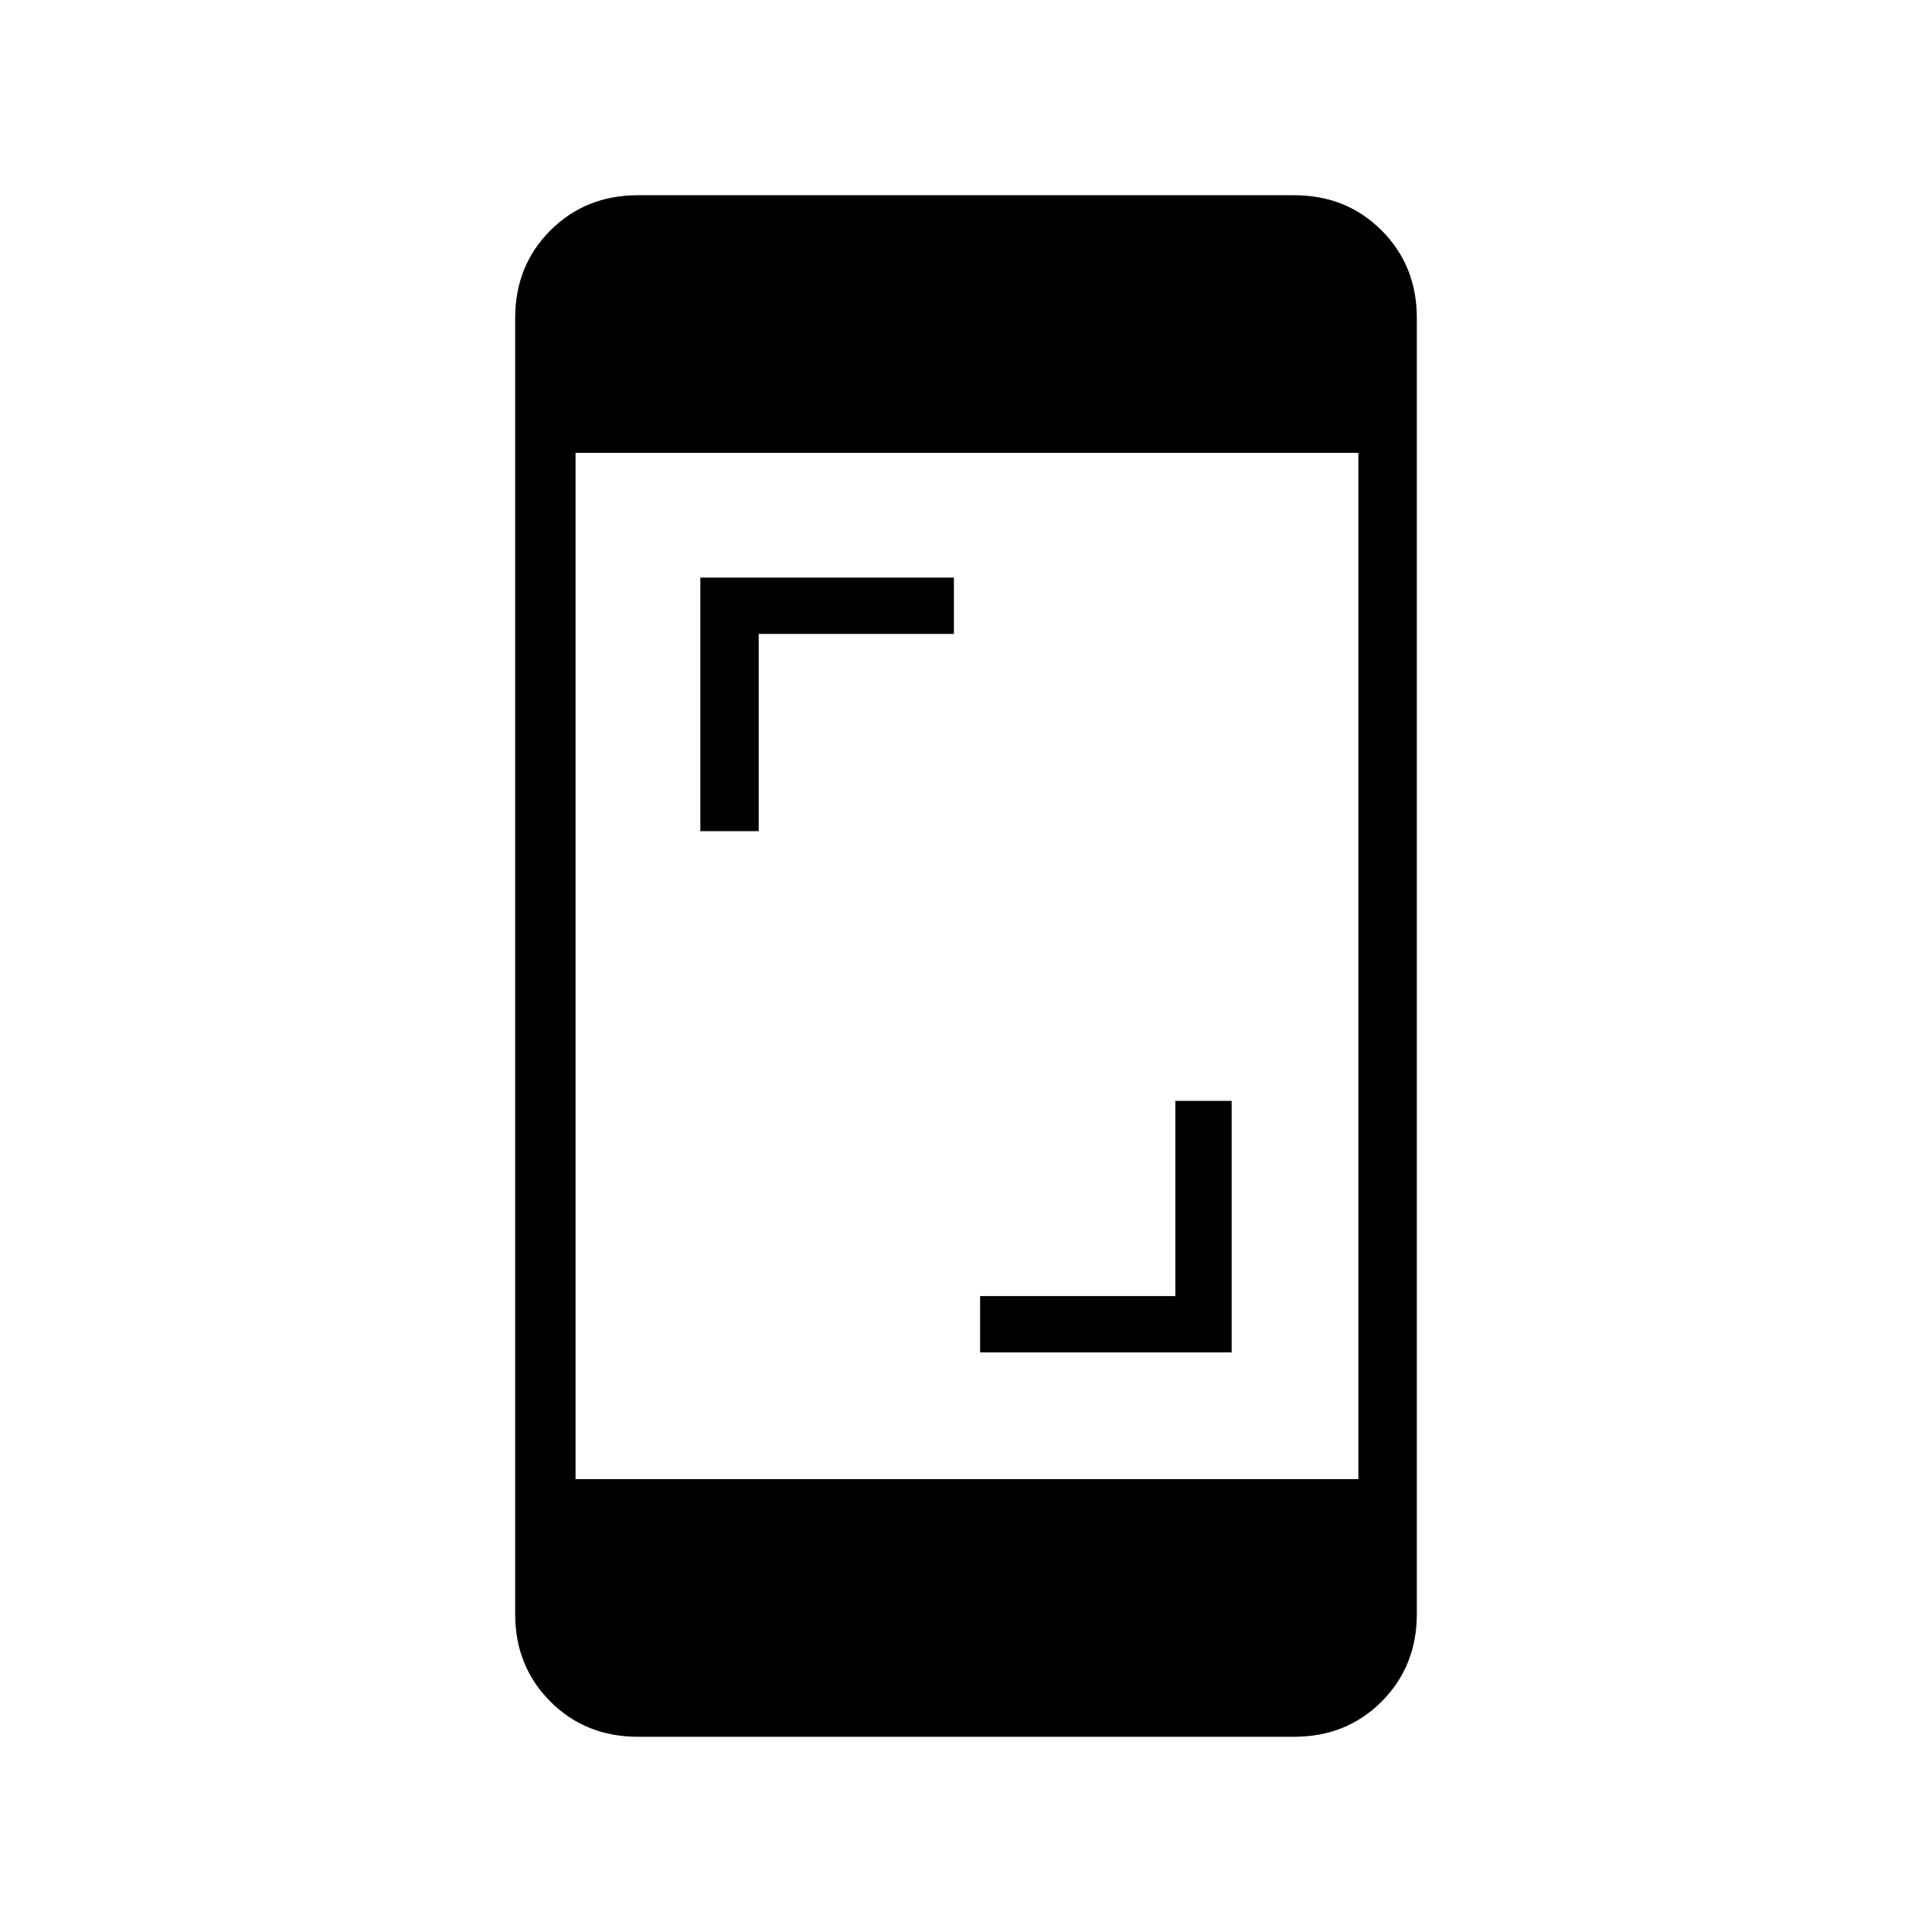 <svg xmlns="http://www.w3.org/2000/svg" height="20" width="20"><path d="M7.25 8.604V5.979h2.625v.583H7.854v2.042ZM10.146 14v-.583h2.021v-2.021h.583V14Zm-4.188 1.312h8.104V4.688H5.958Zm.646 2.667q-.542 0-.906-.364-.365-.365-.365-.907V3.292q0-.542.365-.907.364-.364.906-.364h6.792q.542 0 .906.364.365.365.365.907v13.416q0 .542-.365.907-.364.364-.906.364Z"/></svg>